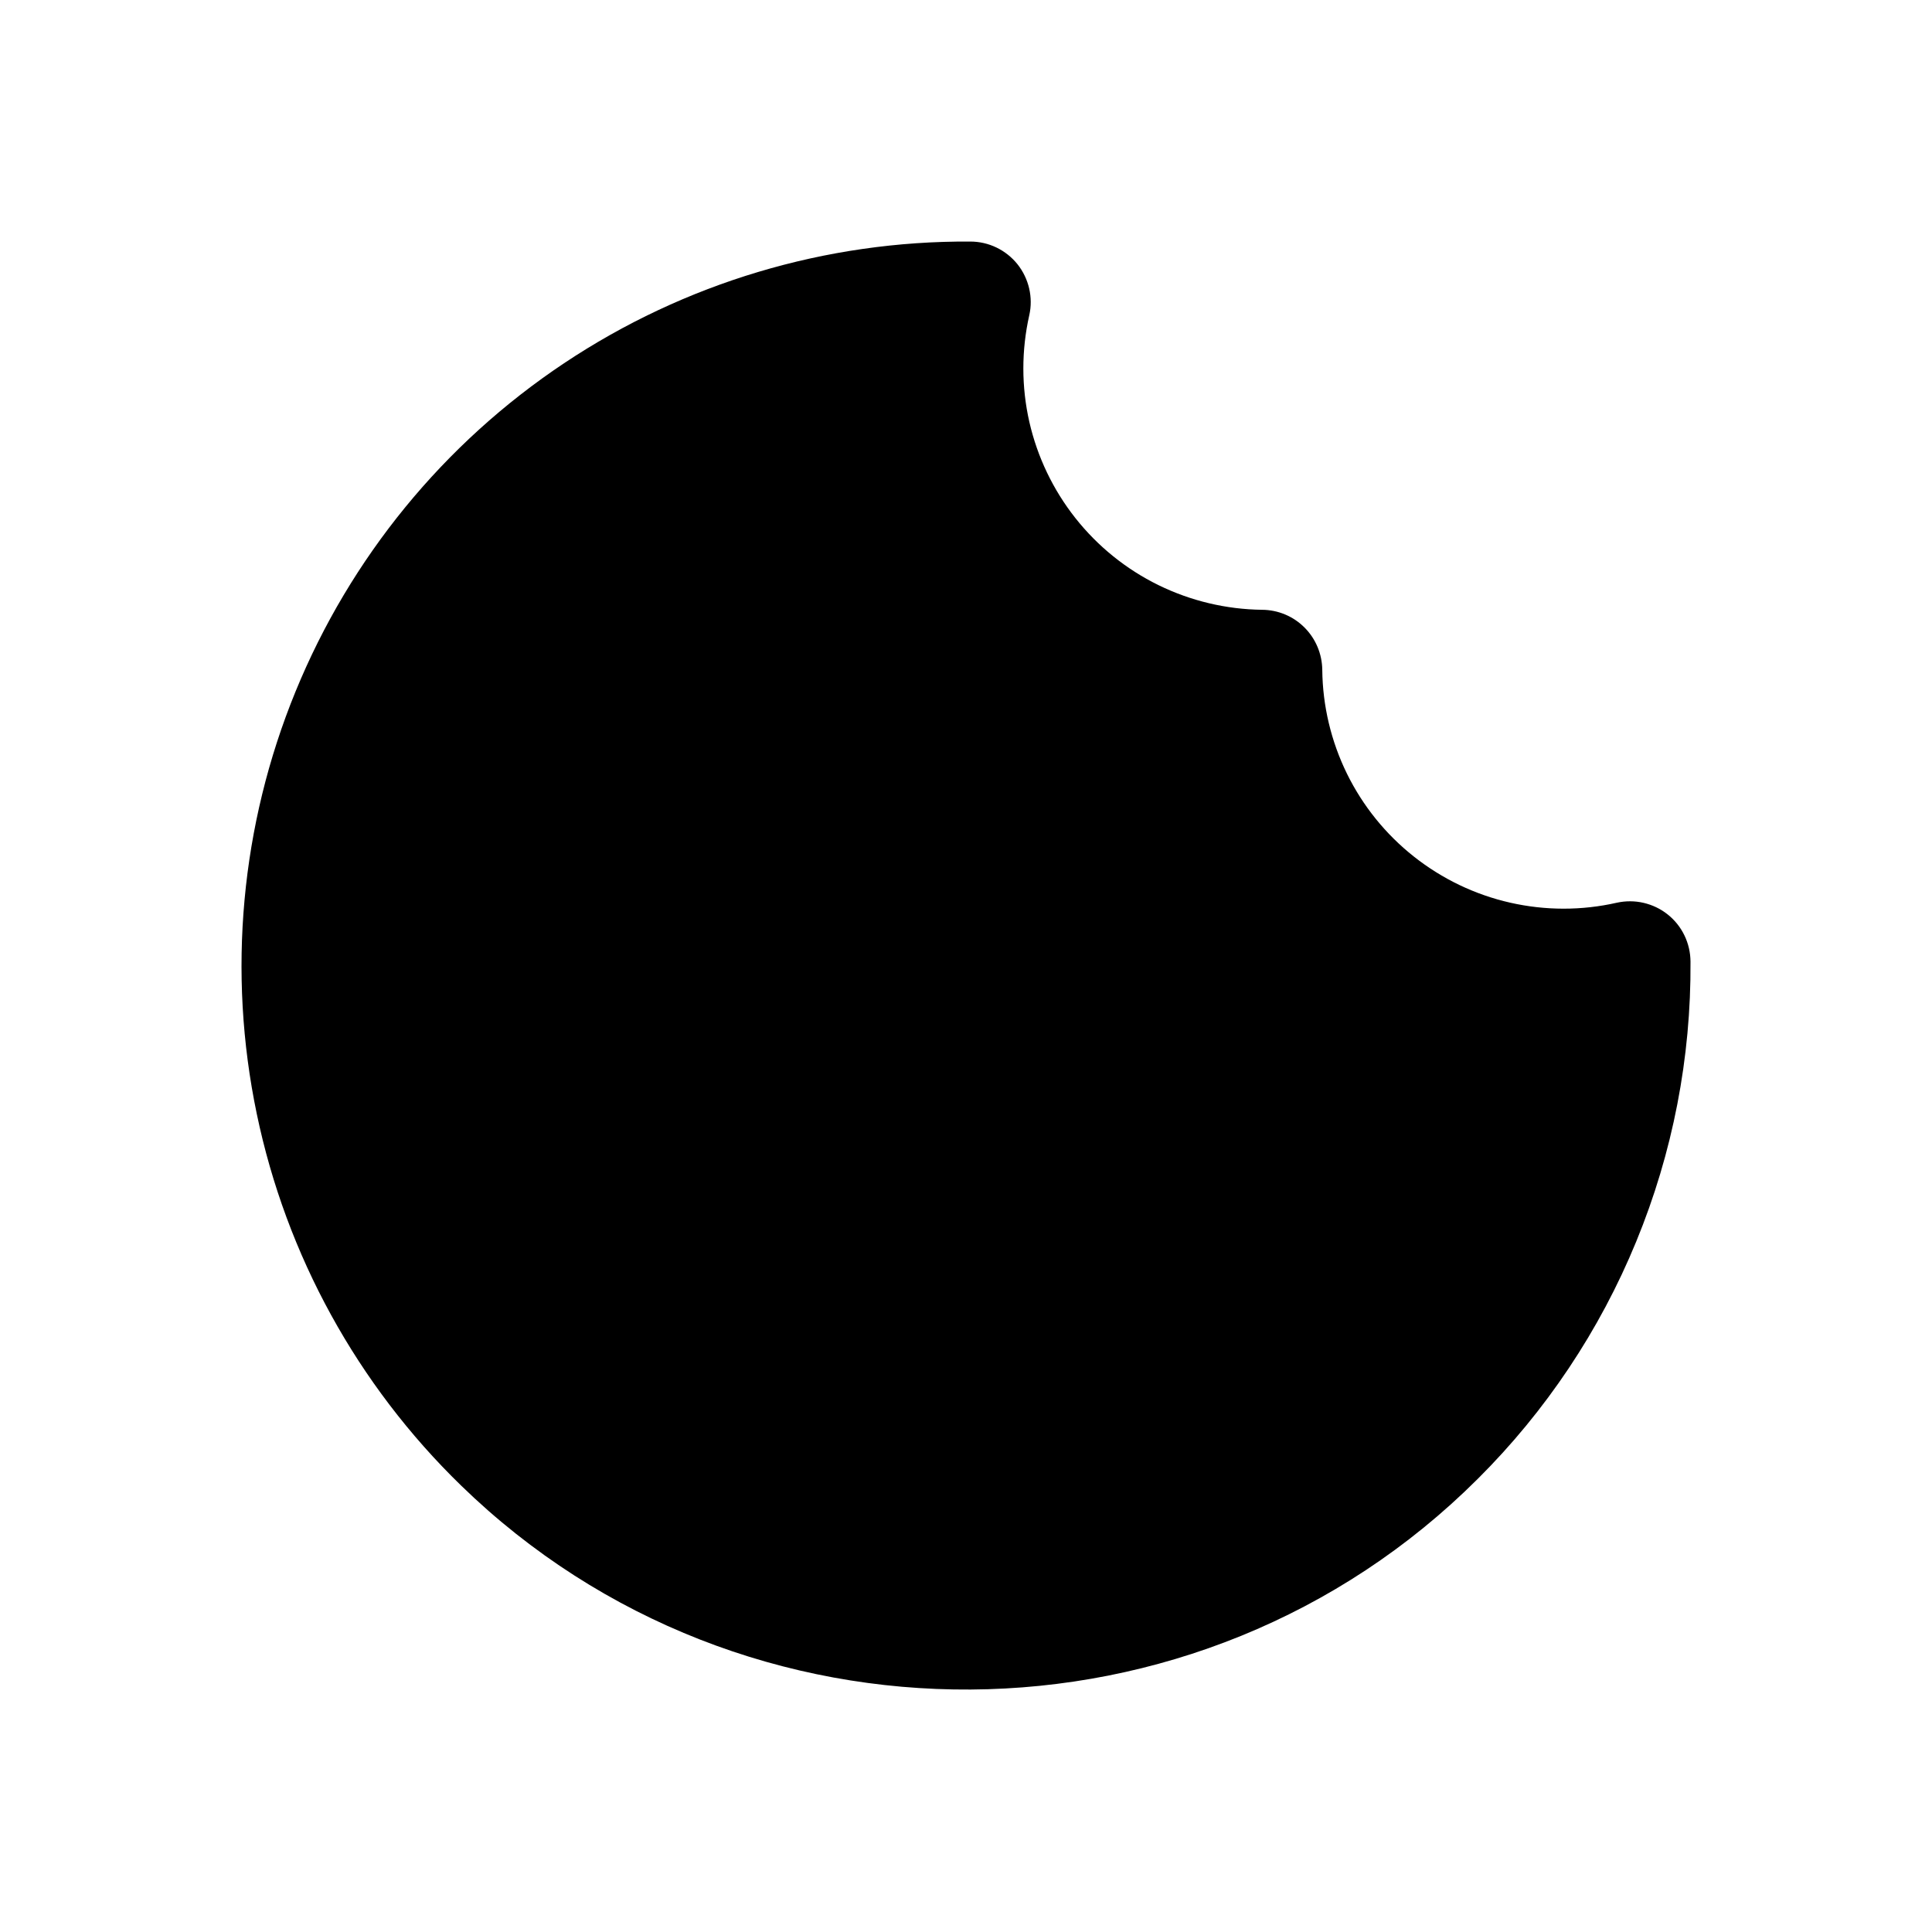 <svg viewBox="0 0 32 32" xmlns="http://www.w3.org/2000/svg">
<path d="M28 15.927C28.011 17.517 27.706 19.093 27.101 20.564C26.497 22.035 25.605 23.371 24.478 24.493C19.86 29.103 12.315 29.155 7.637 24.605C5.92 22.937 4.741 20.793 4.253 18.449C3.764 16.105 3.988 13.669 4.895 11.454C5.802 9.238 7.351 7.344 9.343 6.016C11.335 4.688 13.678 3.986 16.072 4.001C16.222 4.001 16.37 4.035 16.505 4.1C16.64 4.165 16.759 4.26 16.853 4.377C16.946 4.494 17.012 4.631 17.046 4.777C17.08 4.923 17.081 5.075 17.048 5.221C16.917 5.803 16.917 6.406 17.049 6.988C17.182 7.569 17.442 8.113 17.812 8.581C18.182 9.049 18.651 9.428 19.187 9.691C19.722 9.953 20.309 10.093 20.905 10.1C21.169 10.102 21.421 10.207 21.607 10.394C21.793 10.58 21.898 10.832 21.901 11.095C21.907 11.691 22.047 12.278 22.309 12.813C22.572 13.349 22.951 13.818 23.419 14.188C23.887 14.558 24.431 14.819 25.013 14.951C25.594 15.083 26.198 15.084 26.779 14.952C26.925 14.92 27.077 14.92 27.223 14.954C27.369 14.988 27.506 15.053 27.623 15.147C27.74 15.24 27.835 15.359 27.9 15.494C27.965 15.629 27.999 15.777 28 15.927V15.927Z" stroke-width="2" stroke-linecap="round" stroke-linejoin="round"/>
<path d="M19.5 23C20.328 23 21 22.328 21 21.5C21 20.672 20.328 20 19.5 20C18.672 20 18 20.672 18 21.5C18 22.328 18.672 23 19.5 23Z"/>
<path d="M11.5 22C12.328 22 13 21.328 13 20.5C13 19.672 12.328 19 11.5 19C10.672 19 10 19.672 10 20.5C10 21.328 10.672 22 11.5 22Z"/>
<path d="M10.5 15C11.328 15 12 14.328 12 13.5C12 12.672 11.328 12 10.5 12C9.672 12 9 12.672 9 13.5C9 14.328 9.672 15 10.5 15Z"/>
<path d="M17 17C17.828 17 18.5 16.328 18.5 15.5C18.5 14.672 17.828 14 17 14C16.172 14 15.5 14.672 15.5 15.5C15.5 16.328 16.172 17 17 17Z"/>
</svg>
